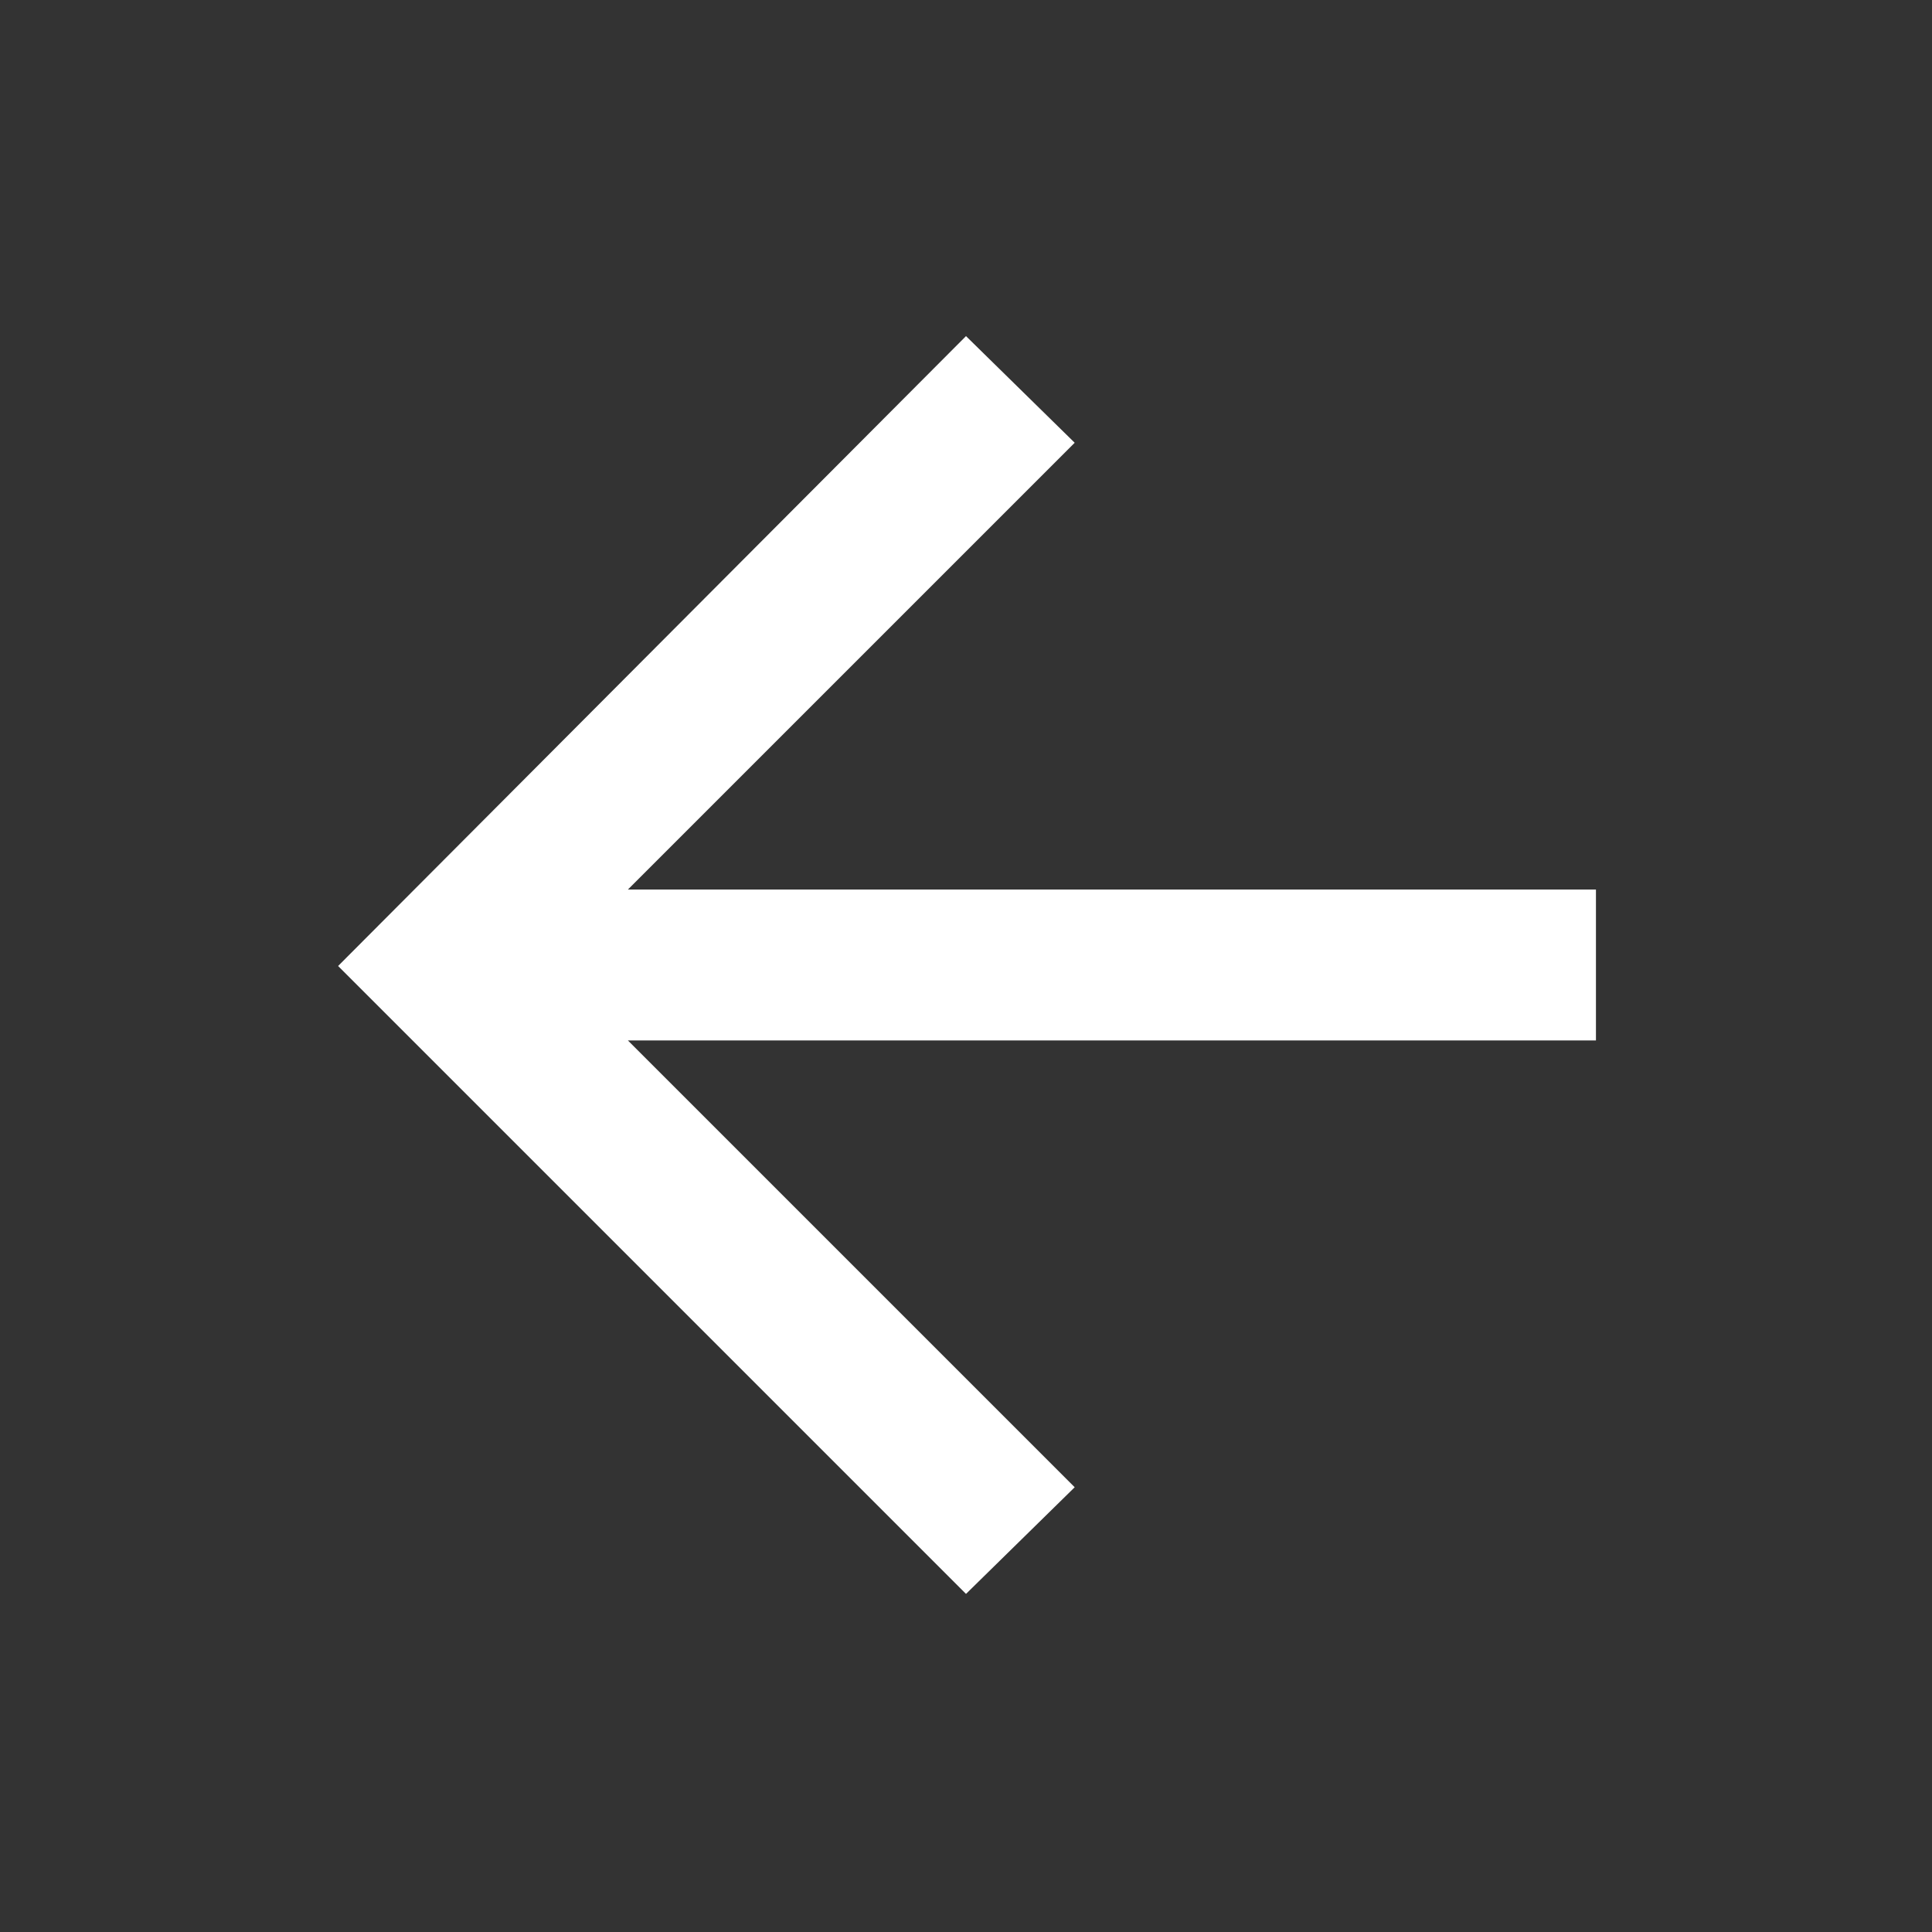 <svg width="35" height="35" viewBox="0 0 35 35" fill="none" xmlns="http://www.w3.org/2000/svg">
<rect x="0" y="0" width="35" height="35" fill="#333333" stroke="none"/>
<mask id="mask0_9_59" style="mask-type:alpha" maskUnits="userSpaceOnUse" x="0" y="0" width="35" height="35">
<rect width="35" height="35" fill="#D9D9D9"/>
</mask>
<g mask="url(#mask0_9_59)">
<path d="M17.5 28.875L6.125 17.5L17.5 6.089L19.469 8.021L11.375 16.115H28.912V18.849H11.375L19.469 26.943L17.5 28.875Z" fill="white"/>
</g>
</svg>
